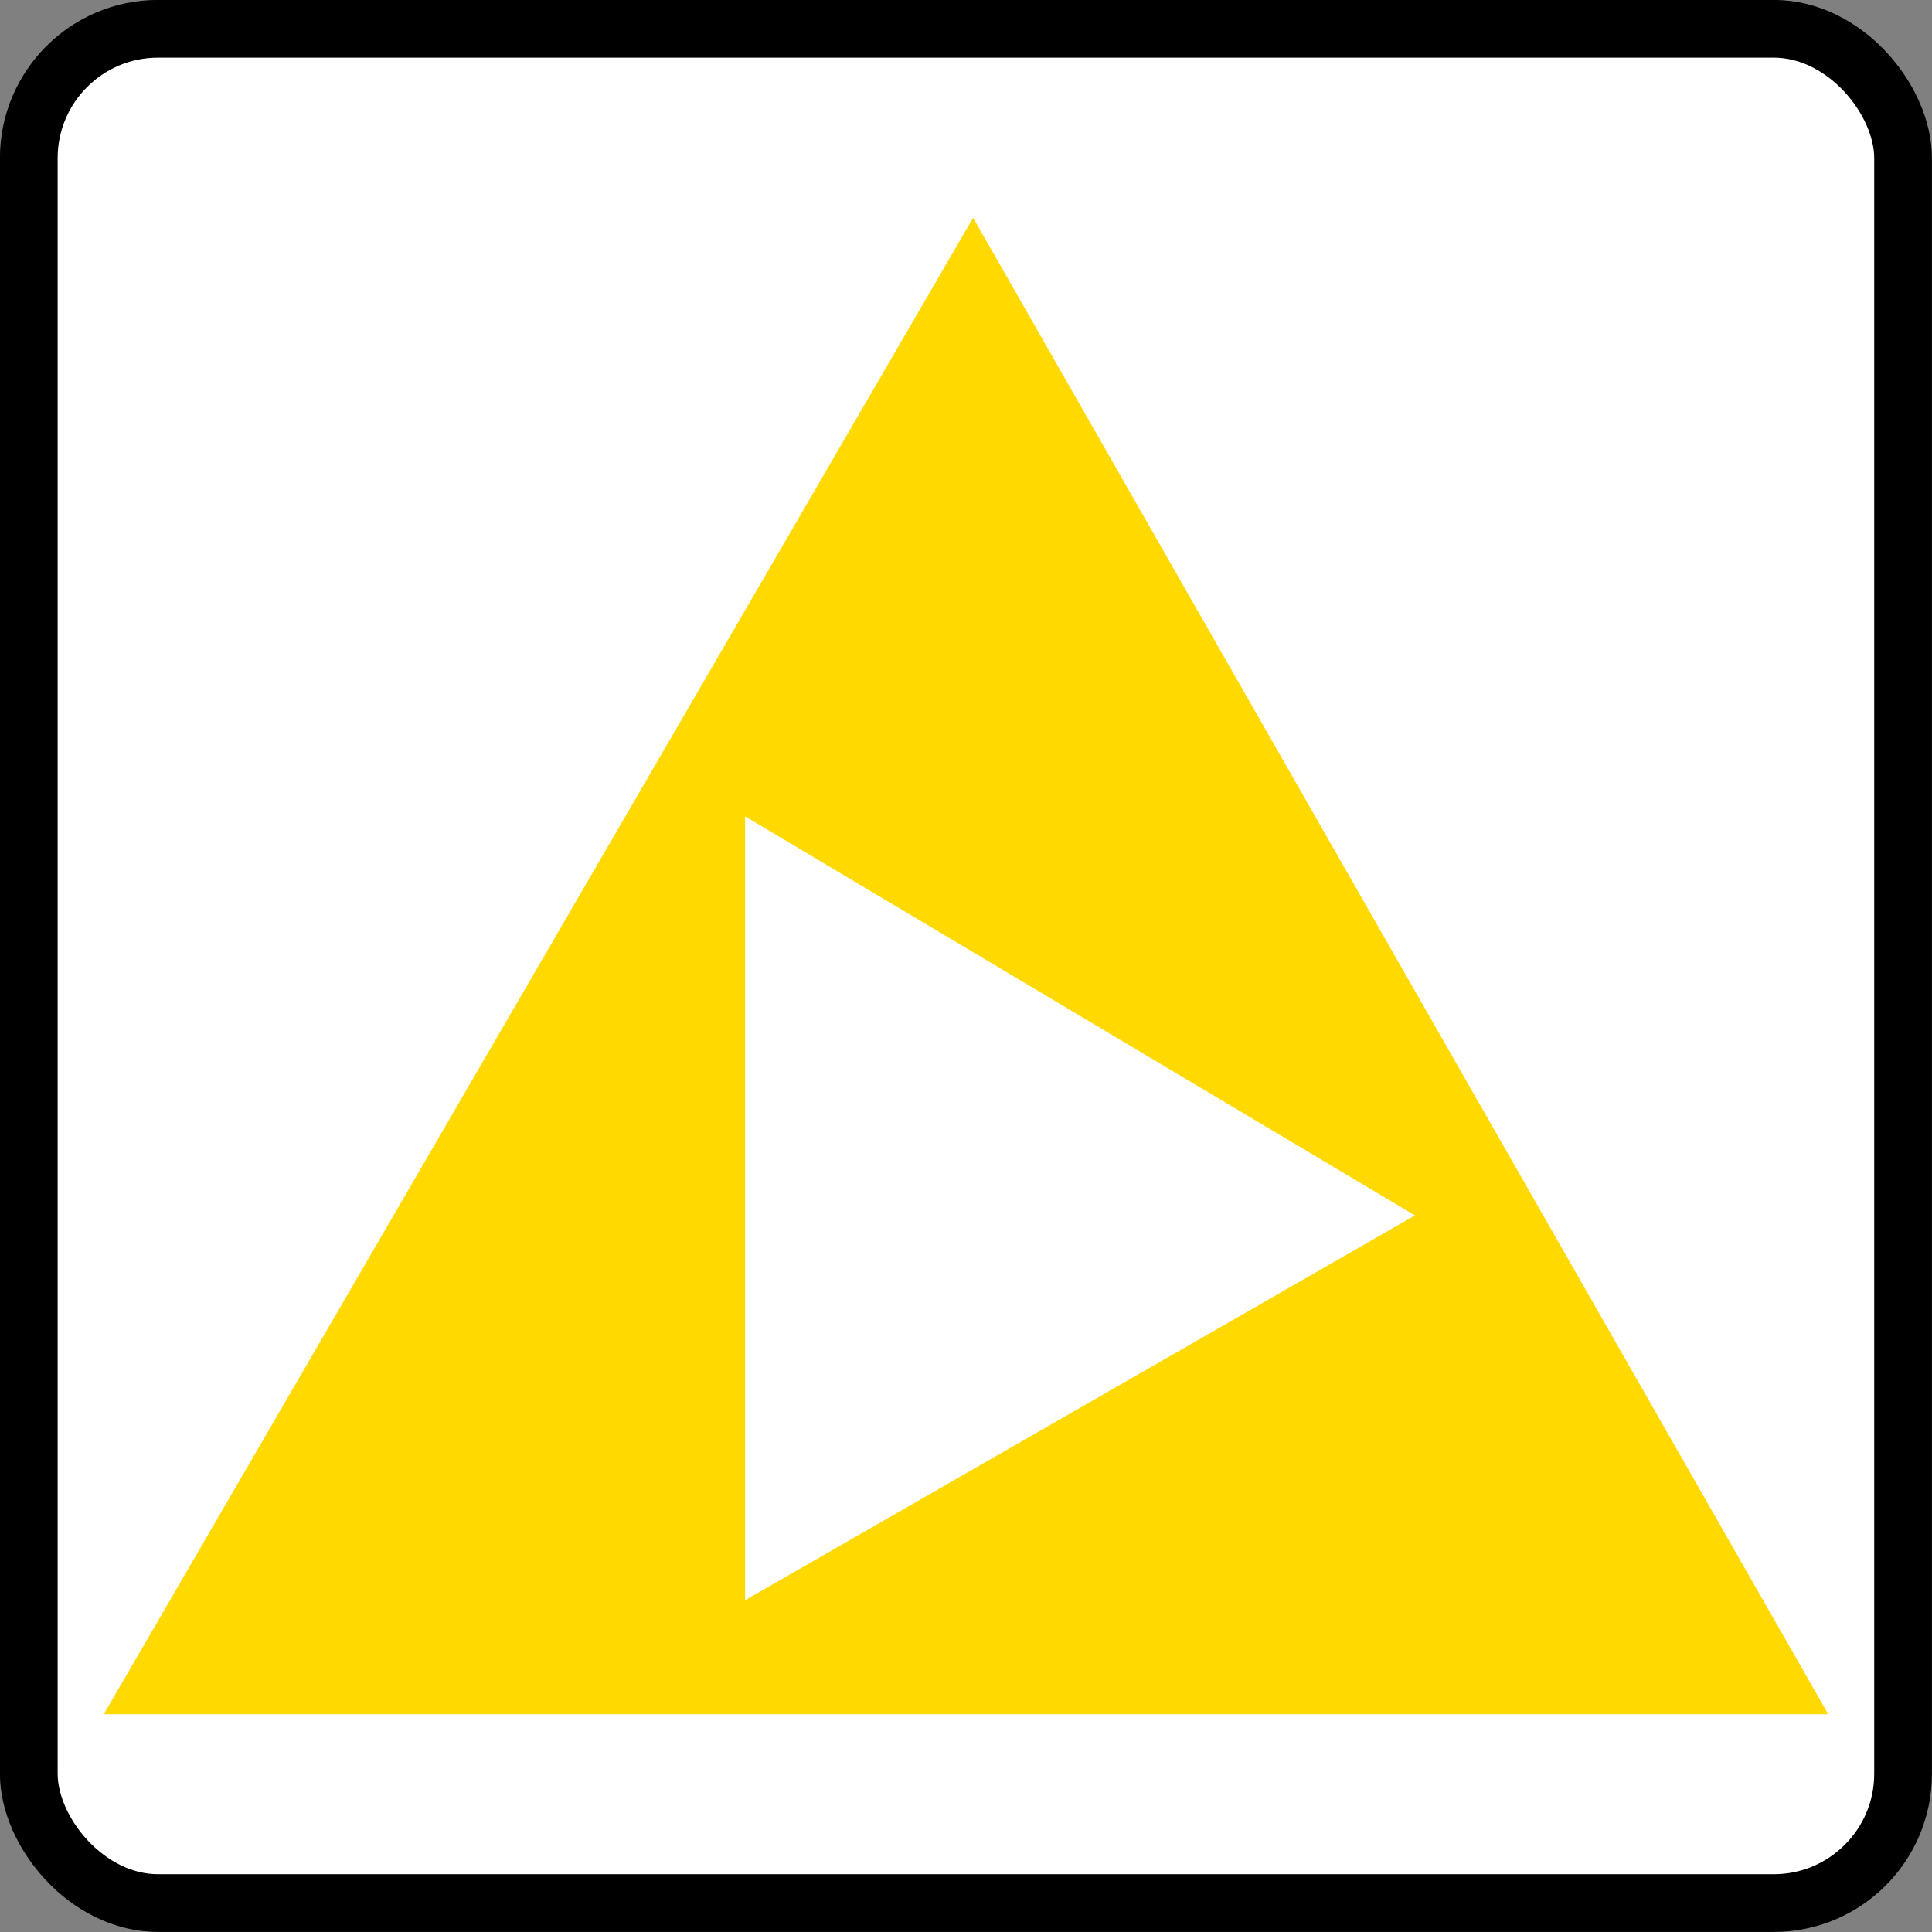 <?xml version="1.0" encoding="UTF-8" standalone="no"?>
<!-- Generator: Adobe Illustrator 17.1.0, SVG Export Plug-In . SVG Version: 6.00 Build 0)  -->

<svg
   xmlns:dc="http://purl.org/dc/elements/1.1/"
   xmlns:cc="http://creativecommons.org/ns#"
   xmlns:rdf="http://www.w3.org/1999/02/22-rdf-syntax-ns#"
   xmlns:svg="http://www.w3.org/2000/svg"
   xmlns="http://www.w3.org/2000/svg"
   xmlns:sodipodi="http://sodipodi.sourceforge.net/DTD/sodipodi-0.dtd"
   xmlns:inkscape="http://www.inkscape.org/namespaces/inkscape"
   version="1.1"
   id="レイヤー_1"
   x="0px"
   y="0px"
   viewBox="0 0 13.556 13.556"
   enable-background="new 0 0 841.9 595.3"
   xml:space="preserve"
   inkscape:version="0.48.4 r9939"
   width="100%"
   height="100%"
   sodipodi:docname="icon_active.svg"
   inkscape:export-filename="/home/thor/workspace/KNIME-trunk-3.7/plugins/org.knime.product/intro/css/img/icon_active.png"
   inkscape:export-xdpi="318.53"
   inkscape:export-ydpi="318.53"><rect x="0" y="0" width="13.556" height="13.556" fill="#808080" stroke="none"/><defs
     id="defs11" /><sodipodi:namedview
     pagecolor="#ffffff"
     bordercolor="#666666"
     borderopacity="1"
     objecttolerance="10"
     gridtolerance="10"
     guidetolerance="10"
     inkscape:pageopacity="0"
     inkscape:pageshadow="2"
     inkscape:window-width="1914"
     inkscape:window-height="1137"
     id="namedview9"
     showgrid="false"
     fit-margin-top="0"
     fit-margin-left="0"
     fit-margin-right="0"
     fit-margin-bottom="0"
     inkscape:zoom="25.372082"
     inkscape:cx="11.798445"
     inkscape:cy="4.9824897"
     inkscape:window-x="0"
     inkscape:window-y="0"
     inkscape:window-maximized="1"
     inkscape:current-layer="レイヤー_1"
     showguides="true"
     inkscape:guide-bbox="true" /><rect
     style="fill:#ffffff;stroke:#000000;stroke-width:0.405;stroke-miterlimit:4;stroke-opacity:1;stroke-dasharray:none;fill-opacity:1"
     id="rect3754"
     width="13.151"
     height="13.151"
     x="0.202"
     y="0.202"
     ry="0.907" /><g
     id="g3"
     transform="translate(-401.072,-316.372)"><polygon
       points="401.8,328.4 407.9,317.9 413.9,328.4 "
       id="polygon5"
       style="fill:#ffd900" /><polygon
       points="406.3,322.1 411,324.9 406.3,327.6 "
       id="polygon7"
       style="fill:#ffffff" /></g><rect
     style="opacity:0.1;fill:#818081;fill-opacity:0;stroke:none"
     id="rect2984"
     width="13.401"
     height="11.745"
     x="0.078"
     y="0.906" /></svg>